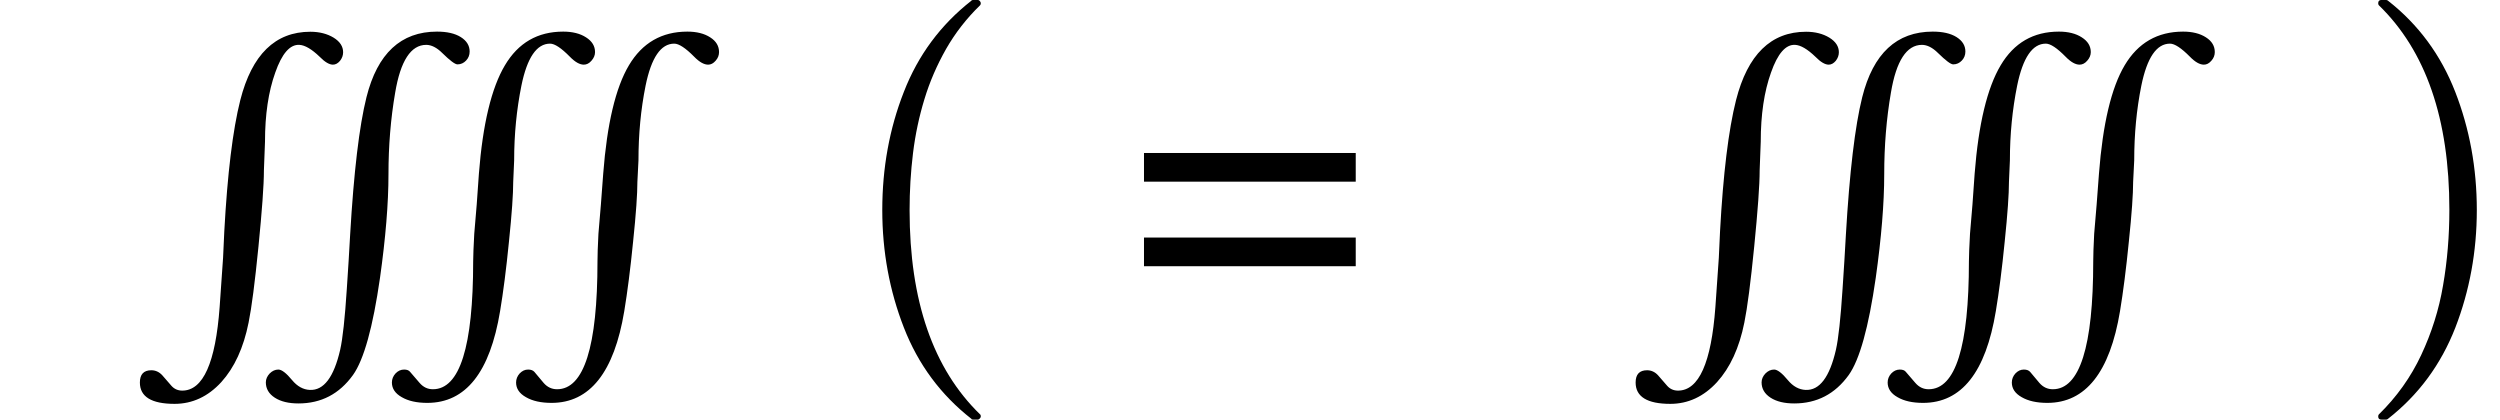 <svg xmlns="http://www.w3.org/2000/svg" xmlns:xlink="http://www.w3.org/1999/xlink" width="71.491pt" height="12pt" viewBox="0 0 71.491 12" version="1.1">
<defs>
<g>
<symbol overflow="visible" id="glyph0-0">
<path style="stroke:none;" d=""/>
</symbol>
<symbol overflow="visible" id="glyph0-1">
<path style="stroke:none;" d="M 12.855 -8.125 C 13.121 -8.125 13.34 -8.07 13.508 -7.961 C 13.68 -7.852 13.766 -7.711 13.766 -7.539 C 13.766 -7.449 13.73 -7.367 13.664 -7.293 C 13.598 -7.215 13.523 -7.18 13.445 -7.18 C 13.328 -7.18 13.195 -7.254 13.047 -7.406 C 12.801 -7.656 12.613 -7.781 12.48 -7.781 C 12.098 -7.781 11.824 -7.383 11.66 -6.578 C 11.523 -5.895 11.453 -5.188 11.453 -4.445 L 11.426 -3.828 C 11.426 -3.484 11.387 -2.914 11.305 -2.125 C 11.227 -1.336 11.141 -0.672 11.051 -0.133 C 10.762 1.617 10.07 2.492 8.969 2.492 C 8.668 2.492 8.426 2.438 8.238 2.328 C 8.051 2.223 7.957 2.082 7.957 1.91 C 7.957 1.812 7.992 1.727 8.059 1.652 C 8.129 1.578 8.211 1.539 8.305 1.539 C 8.387 1.539 8.445 1.562 8.477 1.605 L 8.75 1.922 C 8.855 2.043 8.98 2.102 9.129 2.102 C 9.898 2.102 10.281 0.883 10.281 -1.555 C 10.281 -1.723 10.293 -1.984 10.312 -2.344 L 10.383 -3.188 L 10.445 -4.066 C 10.555 -5.484 10.805 -6.516 11.188 -7.16 C 11.57 -7.805 12.125 -8.125 12.855 -8.125 Z M 5.625 -8.121 C 5.887 -8.121 6.109 -8.062 6.289 -7.953 C 6.473 -7.84 6.562 -7.699 6.562 -7.535 C 6.562 -7.445 6.531 -7.363 6.473 -7.289 C 6.41 -7.215 6.344 -7.18 6.27 -7.18 C 6.168 -7.18 6.039 -7.254 5.891 -7.406 C 5.664 -7.625 5.469 -7.738 5.312 -7.746 C 5.043 -7.762 4.812 -7.5 4.621 -6.953 C 4.426 -6.41 4.328 -5.75 4.328 -4.977 L 4.297 -4.16 C 4.297 -3.73 4.242 -3 4.141 -1.977 C 4.039 -0.949 3.945 -0.227 3.859 0.195 C 3.715 0.918 3.453 1.484 3.078 1.898 C 2.699 2.312 2.25 2.52 1.742 2.52 C 1.082 2.52 0.75 2.316 0.75 1.91 C 0.75 1.676 0.859 1.559 1.078 1.559 C 1.199 1.559 1.305 1.609 1.391 1.703 L 1.656 2.008 C 1.734 2.094 1.836 2.141 1.961 2.141 C 2.559 2.141 2.914 1.344 3.031 -0.25 L 3.078 -0.926 L 3.129 -1.656 L 3.164 -2.414 C 3.254 -4.062 3.406 -5.312 3.621 -6.164 C 3.953 -7.469 4.621 -8.121 5.625 -8.121 Z M 8.938 -7.746 C 8.5 -7.746 8.203 -7.289 8.051 -6.383 C 7.922 -5.637 7.859 -4.859 7.859 -4.047 C 7.859 -3.211 7.777 -2.227 7.617 -1.086 C 7.414 0.328 7.156 1.258 6.844 1.695 C 6.453 2.238 5.934 2.508 5.285 2.508 C 5.004 2.508 4.777 2.453 4.609 2.344 C 4.438 2.234 4.352 2.086 4.352 1.906 C 4.352 1.812 4.391 1.727 4.461 1.652 C 4.535 1.578 4.617 1.539 4.711 1.539 C 4.805 1.539 4.938 1.641 5.102 1.84 C 5.25 2.02 5.422 2.113 5.609 2.121 C 6.008 2.141 6.297 1.758 6.477 0.977 C 6.551 0.652 6.613 0.07 6.668 -0.773 L 6.719 -1.562 L 6.762 -2.305 C 6.867 -4.109 7.023 -5.422 7.23 -6.25 C 7.543 -7.5 8.215 -8.125 9.246 -8.125 C 9.531 -8.125 9.758 -8.074 9.926 -7.969 C 10.094 -7.863 10.18 -7.727 10.18 -7.555 C 10.18 -7.453 10.145 -7.367 10.078 -7.297 C 10.012 -7.227 9.93 -7.188 9.832 -7.188 C 9.762 -7.188 9.617 -7.297 9.398 -7.512 C 9.242 -7.668 9.086 -7.746 8.938 -7.746 Z M 16.406 -8.125 C 16.672 -8.125 16.891 -8.07 17.059 -7.961 C 17.23 -7.852 17.312 -7.711 17.312 -7.539 C 17.312 -7.449 17.281 -7.367 17.215 -7.293 C 17.148 -7.215 17.078 -7.18 17 -7.18 C 16.883 -7.18 16.75 -7.254 16.602 -7.406 C 16.355 -7.656 16.164 -7.781 16.031 -7.781 C 15.648 -7.781 15.375 -7.383 15.211 -6.578 C 15.074 -5.895 15.008 -5.188 15.008 -4.445 L 14.977 -3.828 C 14.977 -3.484 14.938 -2.914 14.855 -2.125 C 14.777 -1.336 14.691 -0.672 14.602 -0.133 C 14.312 1.617 13.617 2.492 12.523 2.492 C 12.223 2.492 11.977 2.438 11.789 2.328 C 11.602 2.223 11.508 2.082 11.508 1.91 C 11.508 1.812 11.543 1.727 11.609 1.652 C 11.68 1.578 11.758 1.539 11.852 1.539 C 11.934 1.539 11.992 1.562 12.031 1.605 L 12.297 1.922 C 12.402 2.043 12.531 2.102 12.68 2.102 C 13.449 2.102 13.836 0.883 13.836 -1.555 C 13.836 -1.723 13.844 -1.984 13.863 -2.344 L 13.934 -3.188 L 14 -4.066 C 14.109 -5.484 14.352 -6.516 14.734 -7.16 C 15.117 -7.805 15.676 -8.125 16.406 -8.125 Z "/>
</symbol>
<symbol overflow="visible" id="glyph1-0">
<path style="stroke:none;" d=""/>
</symbol>
<symbol overflow="visible" id="glyph1-1">
<path style="stroke:none;" d="M 4.172 11.578 C 3.293 10.891 2.648 10.02 2.238 8.965 C 1.828 7.914 1.621 6.793 1.621 5.605 C 1.621 4.406 1.824 3.281 2.238 2.227 C 2.648 1.172 3.293 0.305 4.172 -0.383 C 4.172 -0.395 4.191 -0.402 4.227 -0.402 L 4.355 -0.402 C 4.375 -0.402 4.395 -0.391 4.414 -0.367 C 4.43 -0.348 4.438 -0.328 4.438 -0.309 C 4.438 -0.281 4.43 -0.262 4.418 -0.25 C 4.031 0.125 3.707 0.543 3.445 1 C 3.184 1.461 2.977 1.938 2.828 2.43 C 2.676 2.926 2.566 3.441 2.5 3.977 C 2.434 4.516 2.402 5.059 2.402 5.613 C 2.402 8.199 3.074 10.145 4.418 11.449 C 4.434 11.461 4.438 11.48 4.438 11.508 C 4.438 11.527 4.43 11.547 4.41 11.566 C 4.391 11.59 4.371 11.598 4.355 11.598 L 4.227 11.598 C 4.191 11.598 4.172 11.594 4.172 11.578 Z "/>
</symbol>
<symbol overflow="visible" id="glyph1-2">
<path style="stroke:none;" d="M 0.531 11.598 C 0.469 11.598 0.438 11.57 0.438 11.508 C 0.438 11.48 0.445 11.461 0.457 11.449 C 0.969 10.949 1.371 10.383 1.668 9.75 C 1.965 9.117 2.176 8.453 2.293 7.758 C 2.414 7.062 2.473 6.34 2.473 5.594 C 2.473 3 1.801 1.055 0.457 -0.25 C 0.445 -0.262 0.438 -0.281 0.438 -0.309 C 0.438 -0.371 0.469 -0.402 0.531 -0.402 L 0.66 -0.402 C 0.684 -0.402 0.699 -0.395 0.715 -0.383 C 1.59 0.301 2.23 1.172 2.641 2.227 C 3.051 3.281 3.258 4.406 3.258 5.605 C 3.258 6.793 3.051 7.914 2.645 8.965 C 2.234 10.02 1.594 10.891 0.715 11.578 C 0.699 11.594 0.684 11.598 0.66 11.598 Z "/>
</symbol>
<symbol overflow="visible" id="glyph2-0">
<path style="stroke:none;" d=""/>
</symbol>
<symbol overflow="visible" id="glyph2-1">
<path style="stroke:none;" d="M 6.414 -2.234 L 6.414 -1.414 L 0.359 -1.414 L 0.359 -2.234 Z M 6.414 -4.652 L 6.414 -3.832 L 0.359 -3.832 L 0.359 -4.652 Z "/>
</symbol>
</g>
</defs>
<g id="surface8909">
<g style="fill:rgb(0%,0%,0%);fill-opacity:1;">
  <use xlink:href="#glyph0-1" x="3.25" y="9.029"/>
</g>
<g style="fill:rgb(0%,0%,0%);fill-opacity:1;">
  <use xlink:href="#glyph1-1" x="23.609" y="0.401"/>
</g>
<g style="fill:rgb(0%,0%,0%);fill-opacity:1;">
  <use xlink:href="#glyph2-1" x="32.355" y="9.027"/>
</g>
<g style="fill:rgb(0%,0%,0%);fill-opacity:1;">
  <use xlink:href="#glyph0-1" x="46.023" y="9.029"/>
</g>
<g style="fill:rgb(0%,0%,0%);fill-opacity:1;">
  <use xlink:href="#glyph1-2" x="67.57" y="0.401"/>
</g>
</g>
</svg>
